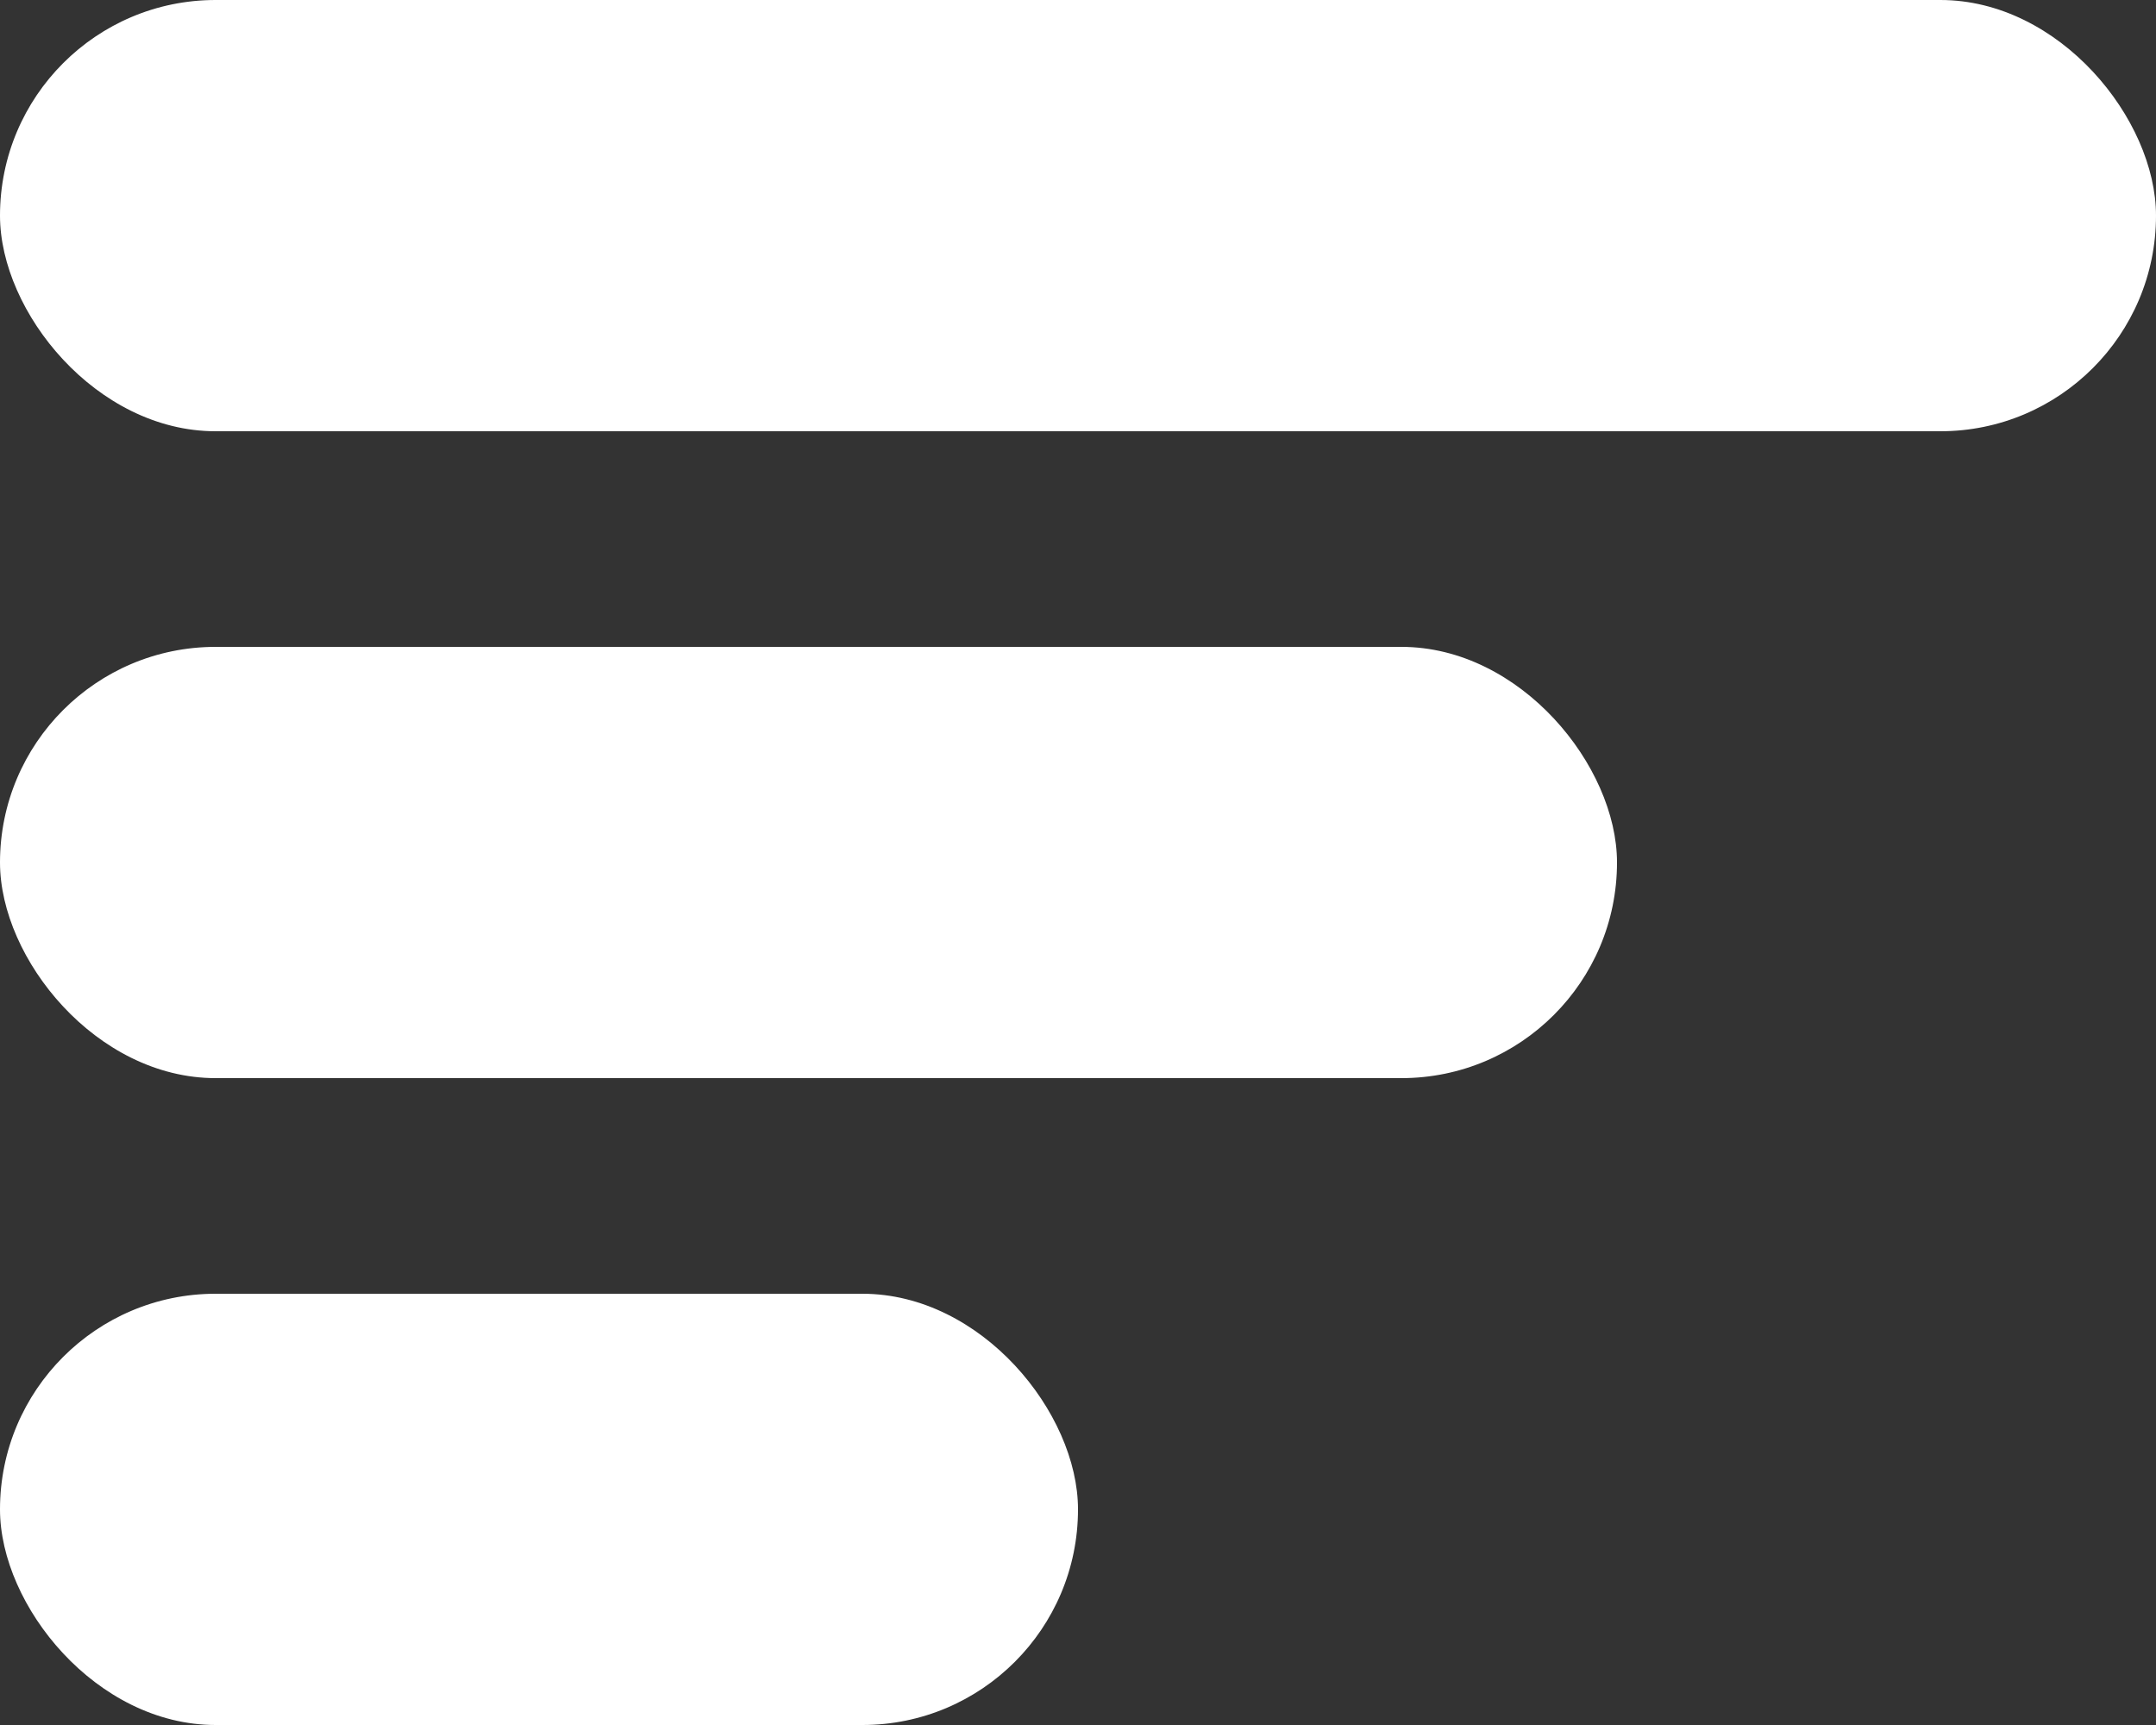 <svg id="Layer_1" data-name="Layer 1" xmlns="http://www.w3.org/2000/svg" viewBox="0 0 20 16"><rect x="0" y="0" width="20" height="16" fill="#333333" stroke="none"/><defs><style>.cls-1{fill:#fff;}</style></defs><title>menu icon</title><rect class="cls-1" width="20" height="4" rx="2" ry="2"/><rect class="cls-1" y="6" width="15" height="4" rx="2" ry="2"/><rect class="cls-1" y="12" width="10" height="4" rx="2" ry="2"/></svg>